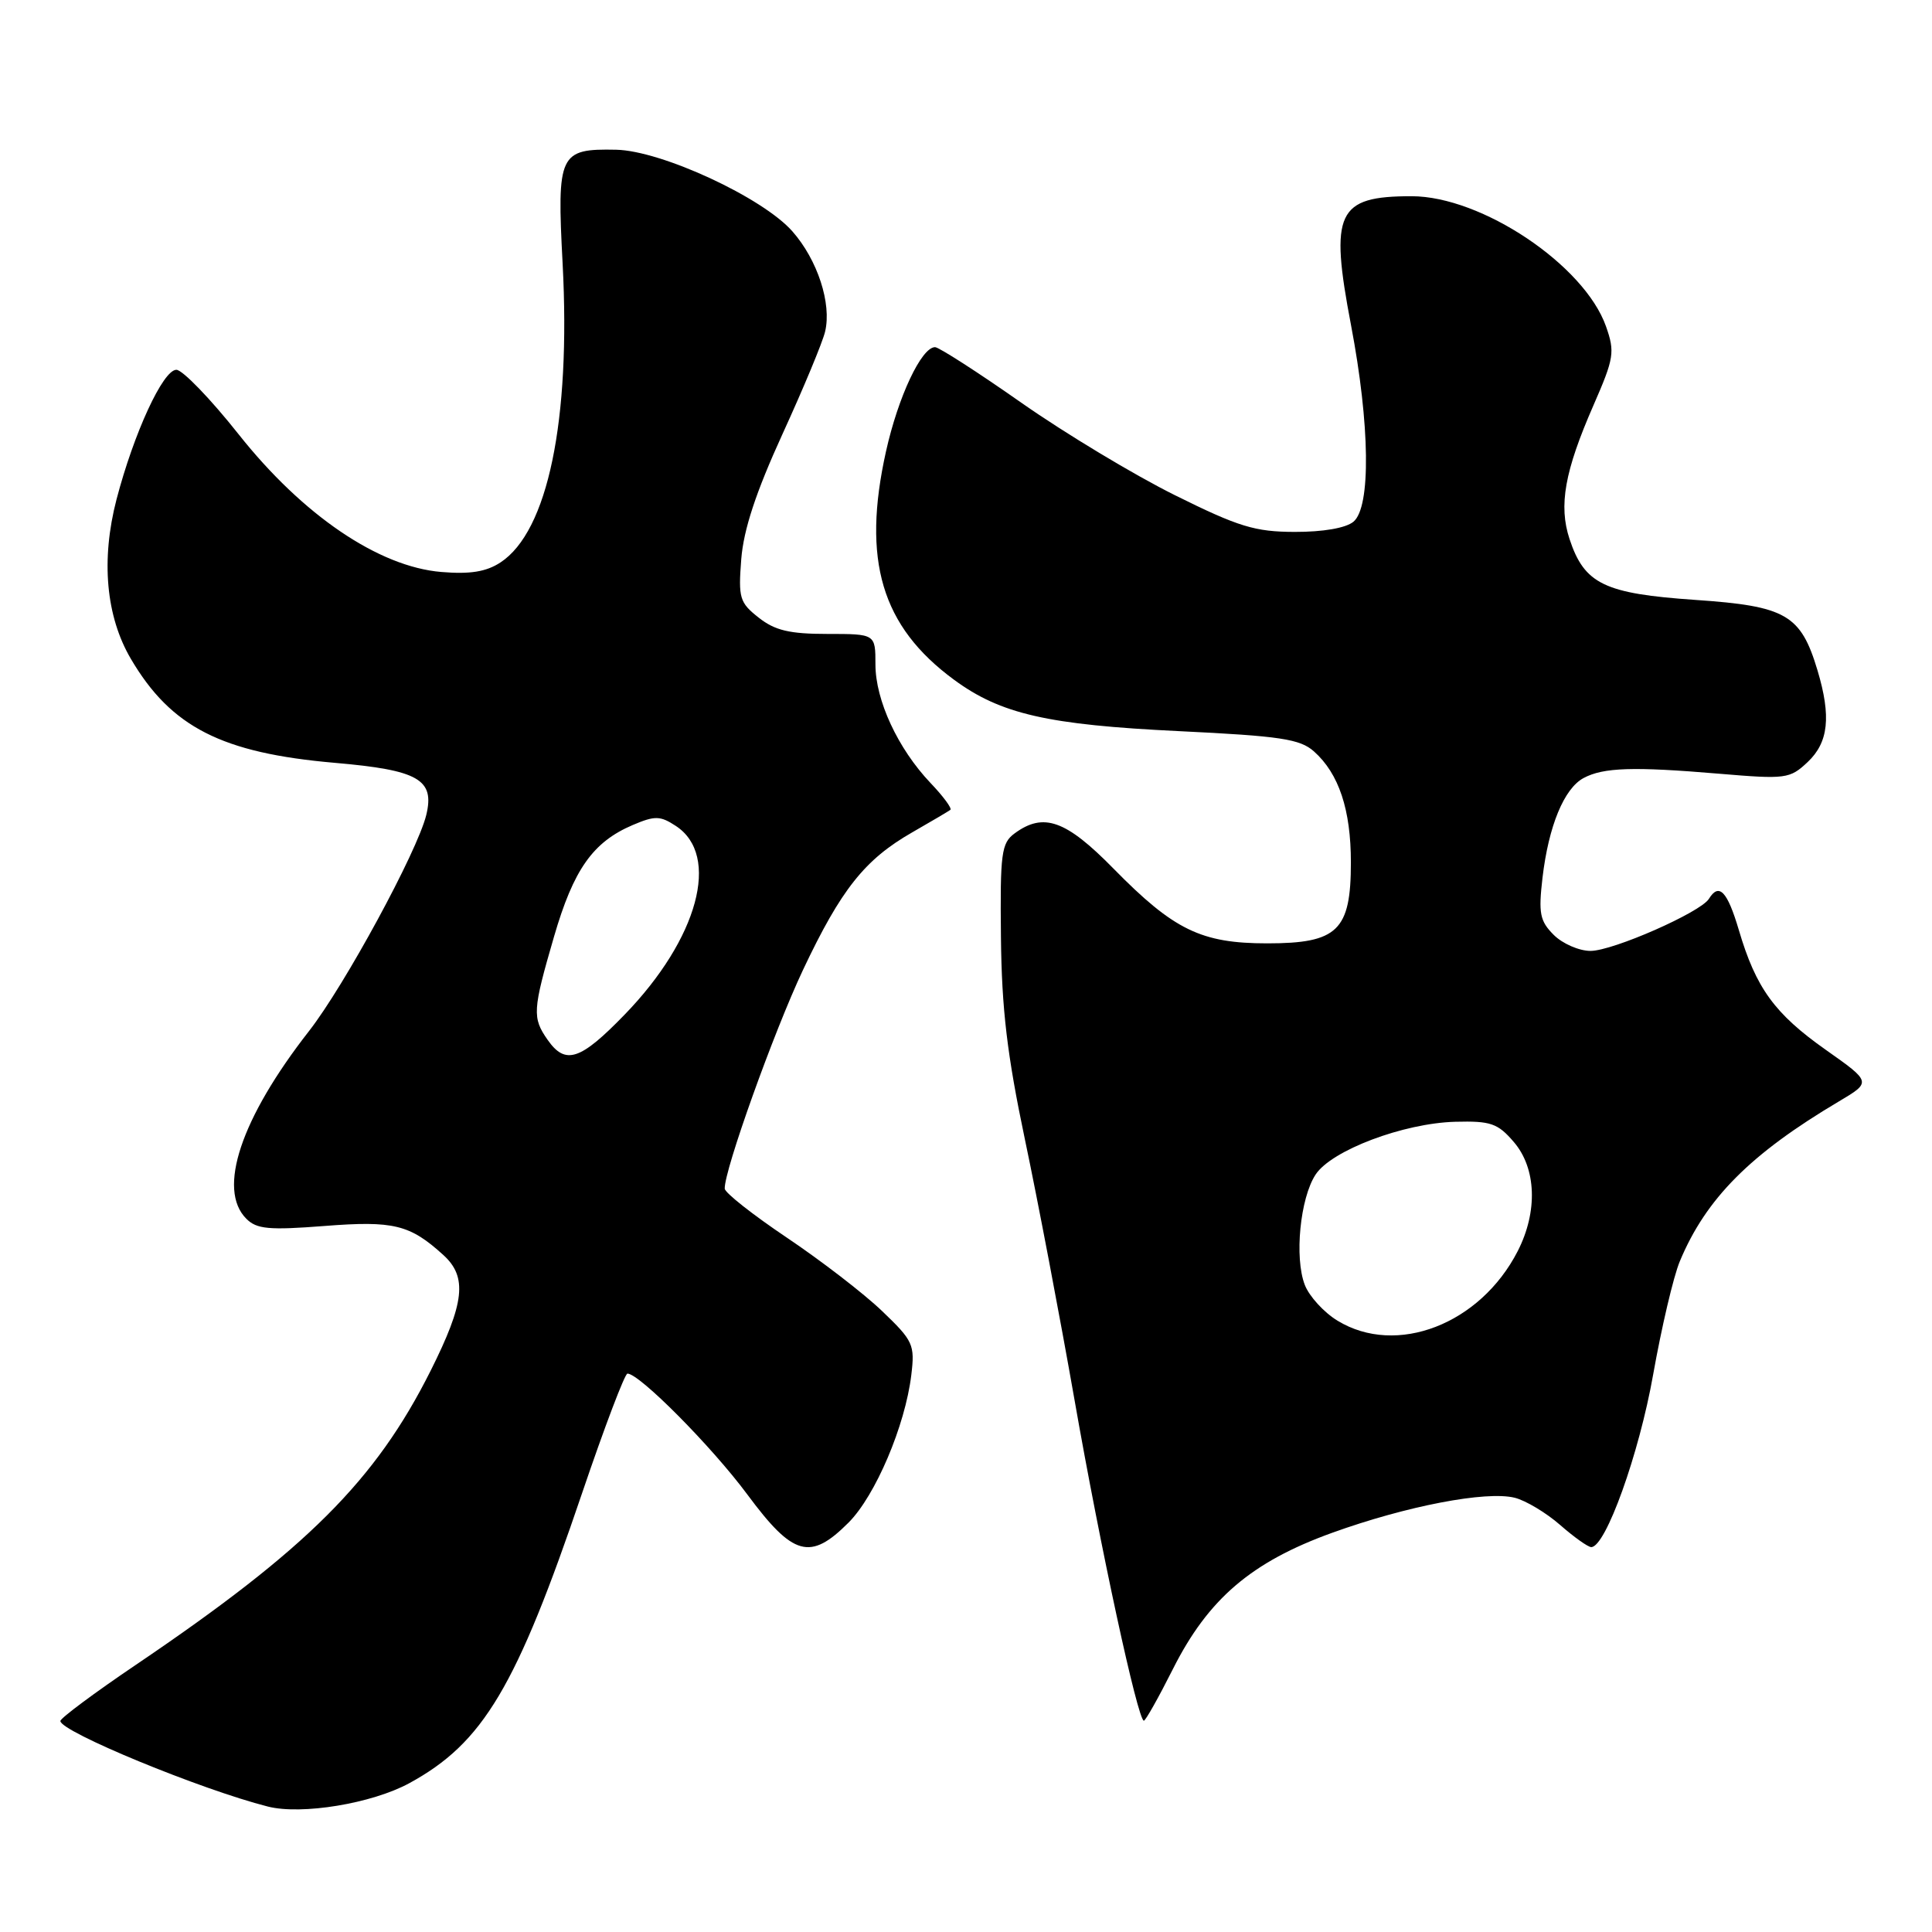 <?xml version="1.0" encoding="UTF-8" standalone="no"?>
<!DOCTYPE svg PUBLIC "-//W3C//DTD SVG 1.1//EN" "http://www.w3.org/Graphics/SVG/1.1/DTD/svg11.dtd" >
<svg xmlns="http://www.w3.org/2000/svg" xmlns:xlink="http://www.w3.org/1999/xlink" version="1.1" viewBox="0 0 256 256">
 <g >
 <path fill="currentColor"
d=" M 54.22 236.29 C 64.03 230.95 68.41 223.59 77.16 197.76 C 80.10 189.10 82.79 182.01 83.14 182.01 C 84.71 181.99 94.31 191.67 99.02 198.02 C 105.10 206.22 107.35 206.85 112.44 201.75 C 116.00 198.18 119.94 188.91 120.75 182.21 C 121.24 178.17 121.01 177.67 116.87 173.71 C 114.45 171.39 108.78 167.03 104.27 164.00 C 99.76 160.97 96.05 158.05 96.03 157.50 C 95.95 155.10 102.53 136.73 106.41 128.50 C 111.45 117.84 114.59 113.89 120.86 110.30 C 123.41 108.84 125.69 107.49 125.93 107.31 C 126.17 107.12 124.98 105.51 123.29 103.74 C 118.98 99.20 116.00 92.79 116.00 88.04 C 116.00 84.00 116.00 84.00 109.63 84.00 C 104.63 84.00 102.68 83.54 100.53 81.84 C 98.00 79.85 97.82 79.25 98.22 74.09 C 98.53 70.17 100.16 65.22 103.69 57.50 C 106.46 51.45 109.00 45.35 109.33 43.94 C 110.22 40.23 108.33 34.44 105.00 30.66 C 101.07 26.18 87.64 19.96 81.64 19.84 C 74.10 19.69 73.78 20.36 74.55 34.92 C 75.64 55.72 72.59 70.42 66.31 74.53 C 64.43 75.76 62.30 76.11 58.48 75.79 C 50.18 75.10 40.13 68.28 31.63 57.56 C 27.90 52.85 24.18 49.00 23.37 49.00 C 21.60 49.00 17.75 57.35 15.44 66.17 C 13.36 74.17 14.03 81.67 17.34 87.30 C 22.66 96.35 29.38 99.78 44.37 101.08 C 55.46 102.04 57.63 103.28 56.48 108.00 C 55.29 112.84 45.67 130.57 40.94 136.63 C 31.91 148.19 28.76 157.62 32.64 161.49 C 34.01 162.87 35.64 163.02 42.98 162.45 C 52.16 161.73 54.31 162.26 58.75 166.30 C 61.95 169.21 61.57 172.63 57.06 181.63 C 49.75 196.20 40.67 205.26 18.03 220.58 C 12.51 224.31 8.00 227.67 8.00 228.04 C 8.00 229.45 26.63 237.13 35.50 239.38 C 39.98 240.51 49.27 238.98 54.22 236.29 Z  M 155.43 221.13 C 160.10 211.86 165.80 206.98 176.50 203.11 C 186.36 199.55 196.93 197.52 200.71 198.46 C 202.18 198.83 204.89 200.46 206.73 202.07 C 208.57 203.68 210.42 205.00 210.85 205.00 C 212.76 205.00 217.19 192.66 219.05 182.14 C 220.16 175.90 221.74 169.15 222.58 167.14 C 226.04 158.82 231.93 152.90 243.67 145.94 C 247.98 143.38 247.98 143.38 241.93 139.11 C 235.15 134.33 232.67 130.92 230.41 123.25 C 228.88 118.08 227.78 116.93 226.44 119.10 C 225.33 120.89 213.72 126.00 210.75 126.00 C 209.24 126.00 207.04 125.04 205.88 123.88 C 204.04 122.04 203.84 121.03 204.39 116.30 C 205.20 109.44 207.25 104.47 209.84 103.09 C 212.45 101.69 216.43 101.56 227.77 102.52 C 236.64 103.27 237.16 103.20 239.52 100.98 C 242.29 98.37 242.66 94.95 240.83 88.83 C 238.61 81.43 236.66 80.31 224.63 79.49 C 212.58 78.66 209.94 77.39 207.97 71.42 C 206.51 66.98 207.32 62.44 211.14 53.71 C 213.88 47.44 214.00 46.65 212.80 43.24 C 209.93 35.12 196.32 26.00 187.04 26.00 C 177.15 26.00 176.16 28.11 179.02 43.10 C 181.53 56.27 181.67 67.20 179.34 69.13 C 178.33 69.97 175.30 70.49 171.57 70.48 C 166.29 70.47 164.13 69.81 155.69 65.62 C 150.31 62.95 141.17 57.45 135.37 53.39 C 129.57 49.32 124.40 46.00 123.90 46.00 C 122.10 46.00 119.01 52.57 117.40 59.81 C 114.19 74.23 116.80 83.00 126.40 90.06 C 132.59 94.62 138.82 96.04 156.22 96.88 C 169.67 97.53 172.26 97.92 174.11 99.57 C 177.41 102.51 179.00 107.29 179.00 114.28 C 179.00 123.31 177.25 125.00 167.92 125.00 C 159.17 125.00 155.54 123.24 147.53 115.08 C 141.23 108.66 138.27 107.61 134.44 110.43 C 132.69 111.71 132.51 113.05 132.63 124.18 C 132.73 133.72 133.45 139.77 135.81 151.00 C 137.49 158.97 140.45 174.50 142.38 185.50 C 145.81 205.09 150.77 228.00 151.57 228.00 C 151.79 228.00 153.53 224.91 155.43 221.13 Z  M 72.56 137.78 C 70.51 134.85 70.57 133.87 73.41 124.11 C 76.00 115.20 78.56 111.57 83.84 109.32 C 86.78 108.07 87.48 108.08 89.55 109.44 C 95.51 113.34 92.52 124.38 82.78 134.43 C 76.89 140.51 74.92 141.16 72.56 137.78 Z  M 177.23 175.00 C 175.42 173.90 173.47 171.76 172.89 170.25 C 171.50 166.65 172.27 158.77 174.32 155.64 C 176.42 152.43 185.95 148.83 192.83 148.64 C 197.53 148.52 198.46 148.84 200.58 151.31 C 203.58 154.79 203.79 160.54 201.10 165.79 C 196.13 175.48 185.04 179.76 177.23 175.00 Z "/>
</g>
</svg>